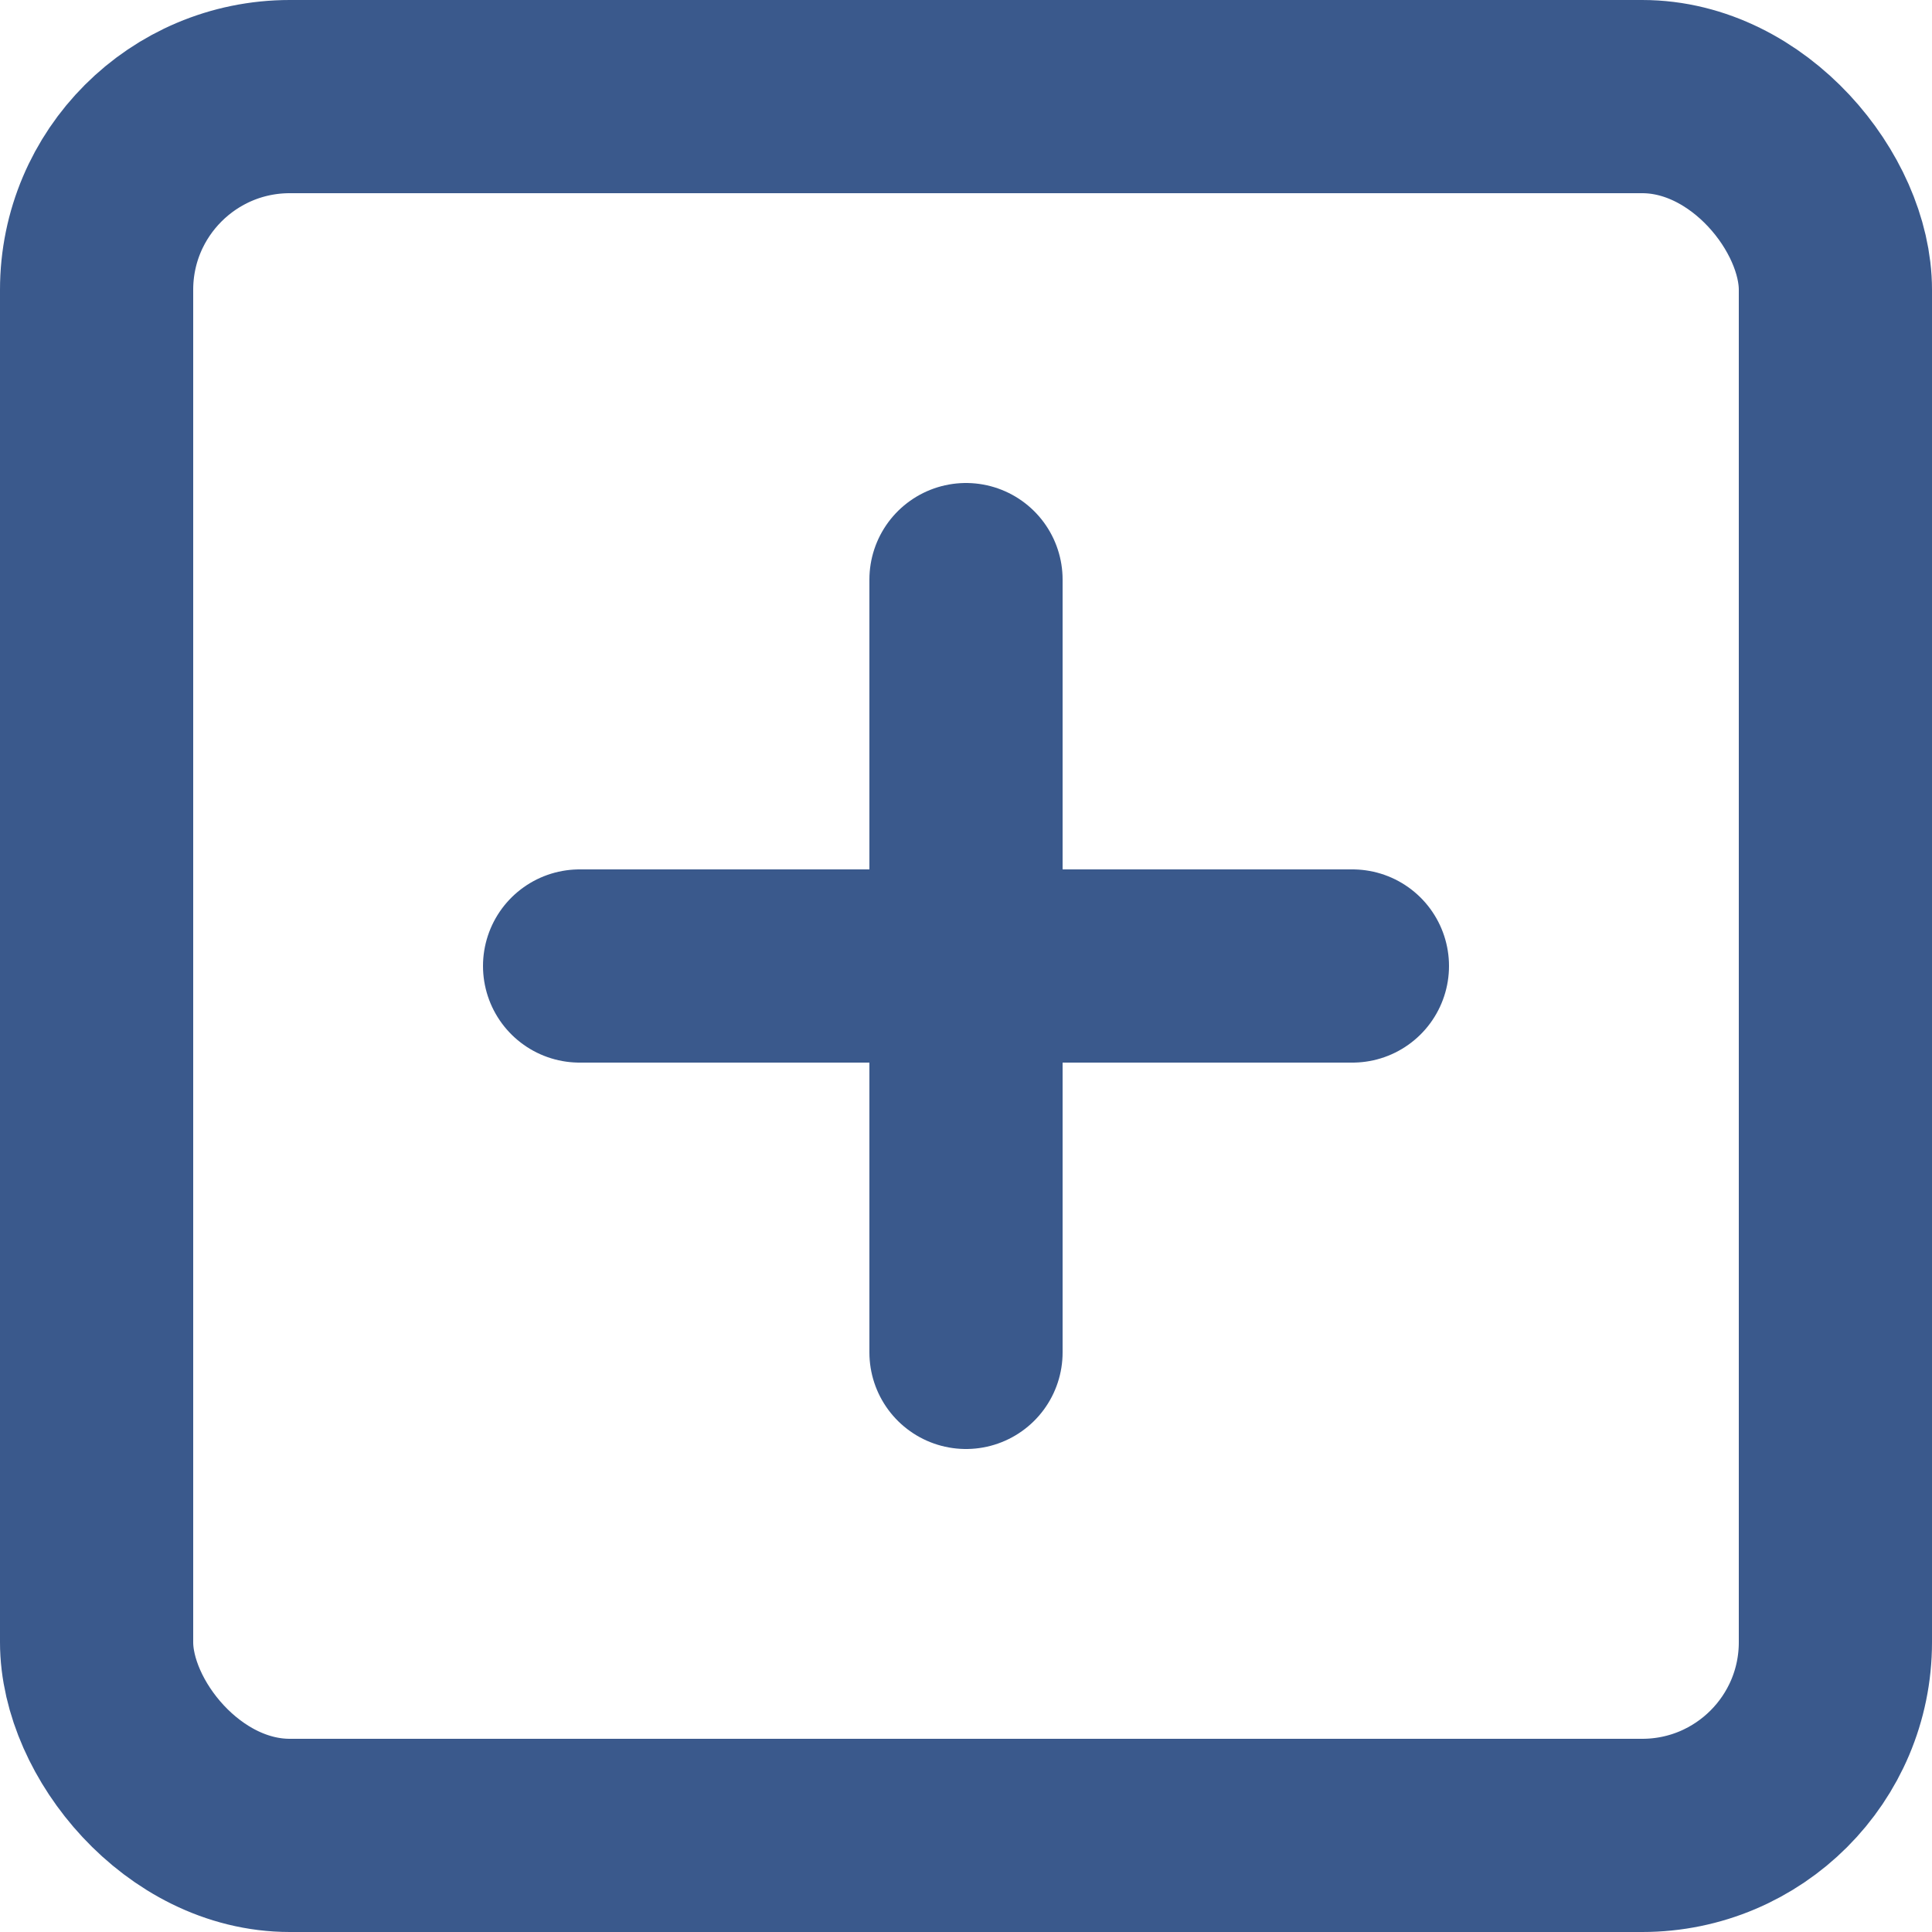 <svg xmlns="http://www.w3.org/2000/svg" width="20" height="20" viewBox="0 0 20 20">
  <g id="merge" transform="translate(-2 -2)">
    <rect id="Rectangle_14" data-name="Rectangle 14" width="18" height="18" rx="2" transform="translate(3 3)" stroke-width="2" stroke="#3a598c" stroke-linecap="round" stroke-linejoin="round" fill="none"/>
    <line id="Line_26" data-name="Line 26" y2="8" transform="translate(12 8)" fill="none" stroke="#3a598c" stroke-linecap="round" stroke-linejoin="round" stroke-width="2"/>
    <line id="Line_27" data-name="Line 27" x2="8" transform="translate(8 12)" fill="none" stroke="#3a598c" stroke-linecap="round" stroke-linejoin="round" stroke-width="2"/>
  </g>
</svg>
